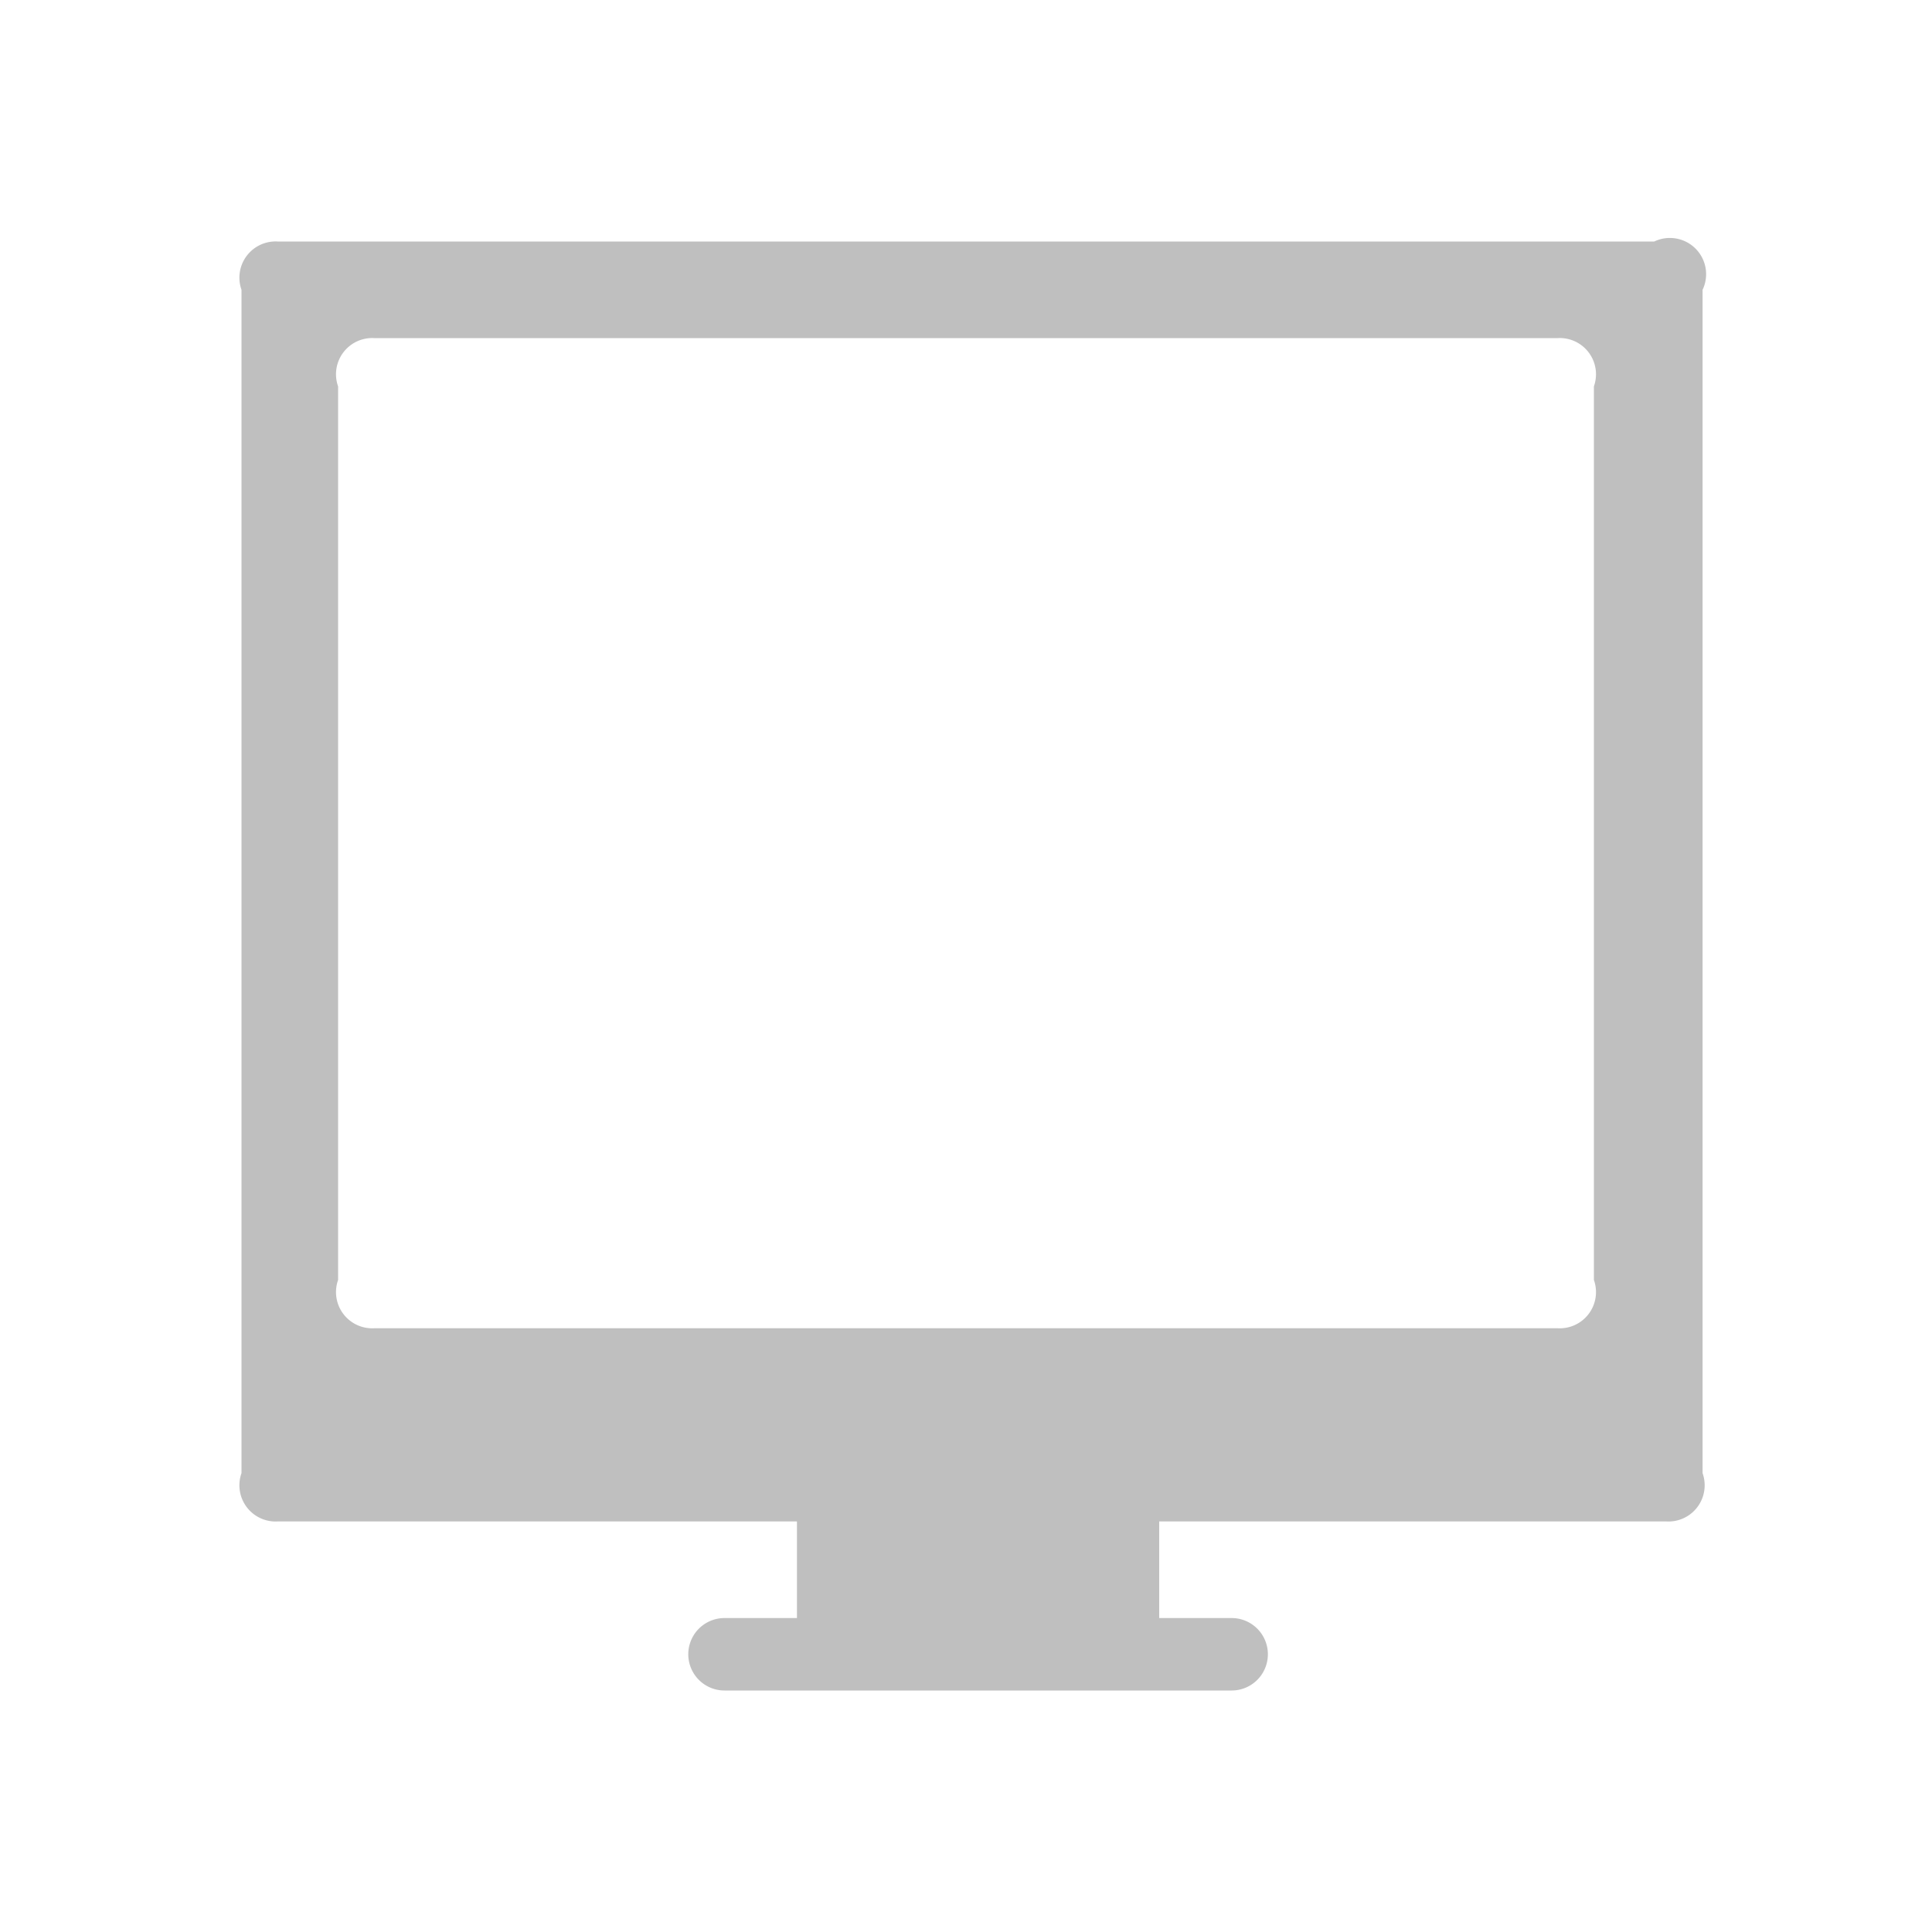 <svg xmlns="http://www.w3.org/2000/svg" width="16" height="16" viewBox="0 0 16 16"><title>desktop-invisible</title><path d="M13.7,2H2.3a.3.3,0,0,0-.3.4v9.8a.3.3,0,0,0,.3.4H6.6v.8H6A.3.3,0,0,0,6,14h4.2a.3.3,0,0,0,0-.6H9.6v-.8h4.2a.3.3,0,0,0,.3-.4V2.4A.3.3,0,0,0,13.7,2Zm-.5,8.6a.3.3,0,0,1-.3.4H3.1a.3.3,0,0,1-.3-.4V3.2a.3.3,0,0,1,.3-.4h9.8a.3.3,0,0,1,.3.4v7.4Z" fill="#bfbfbf"/></svg>